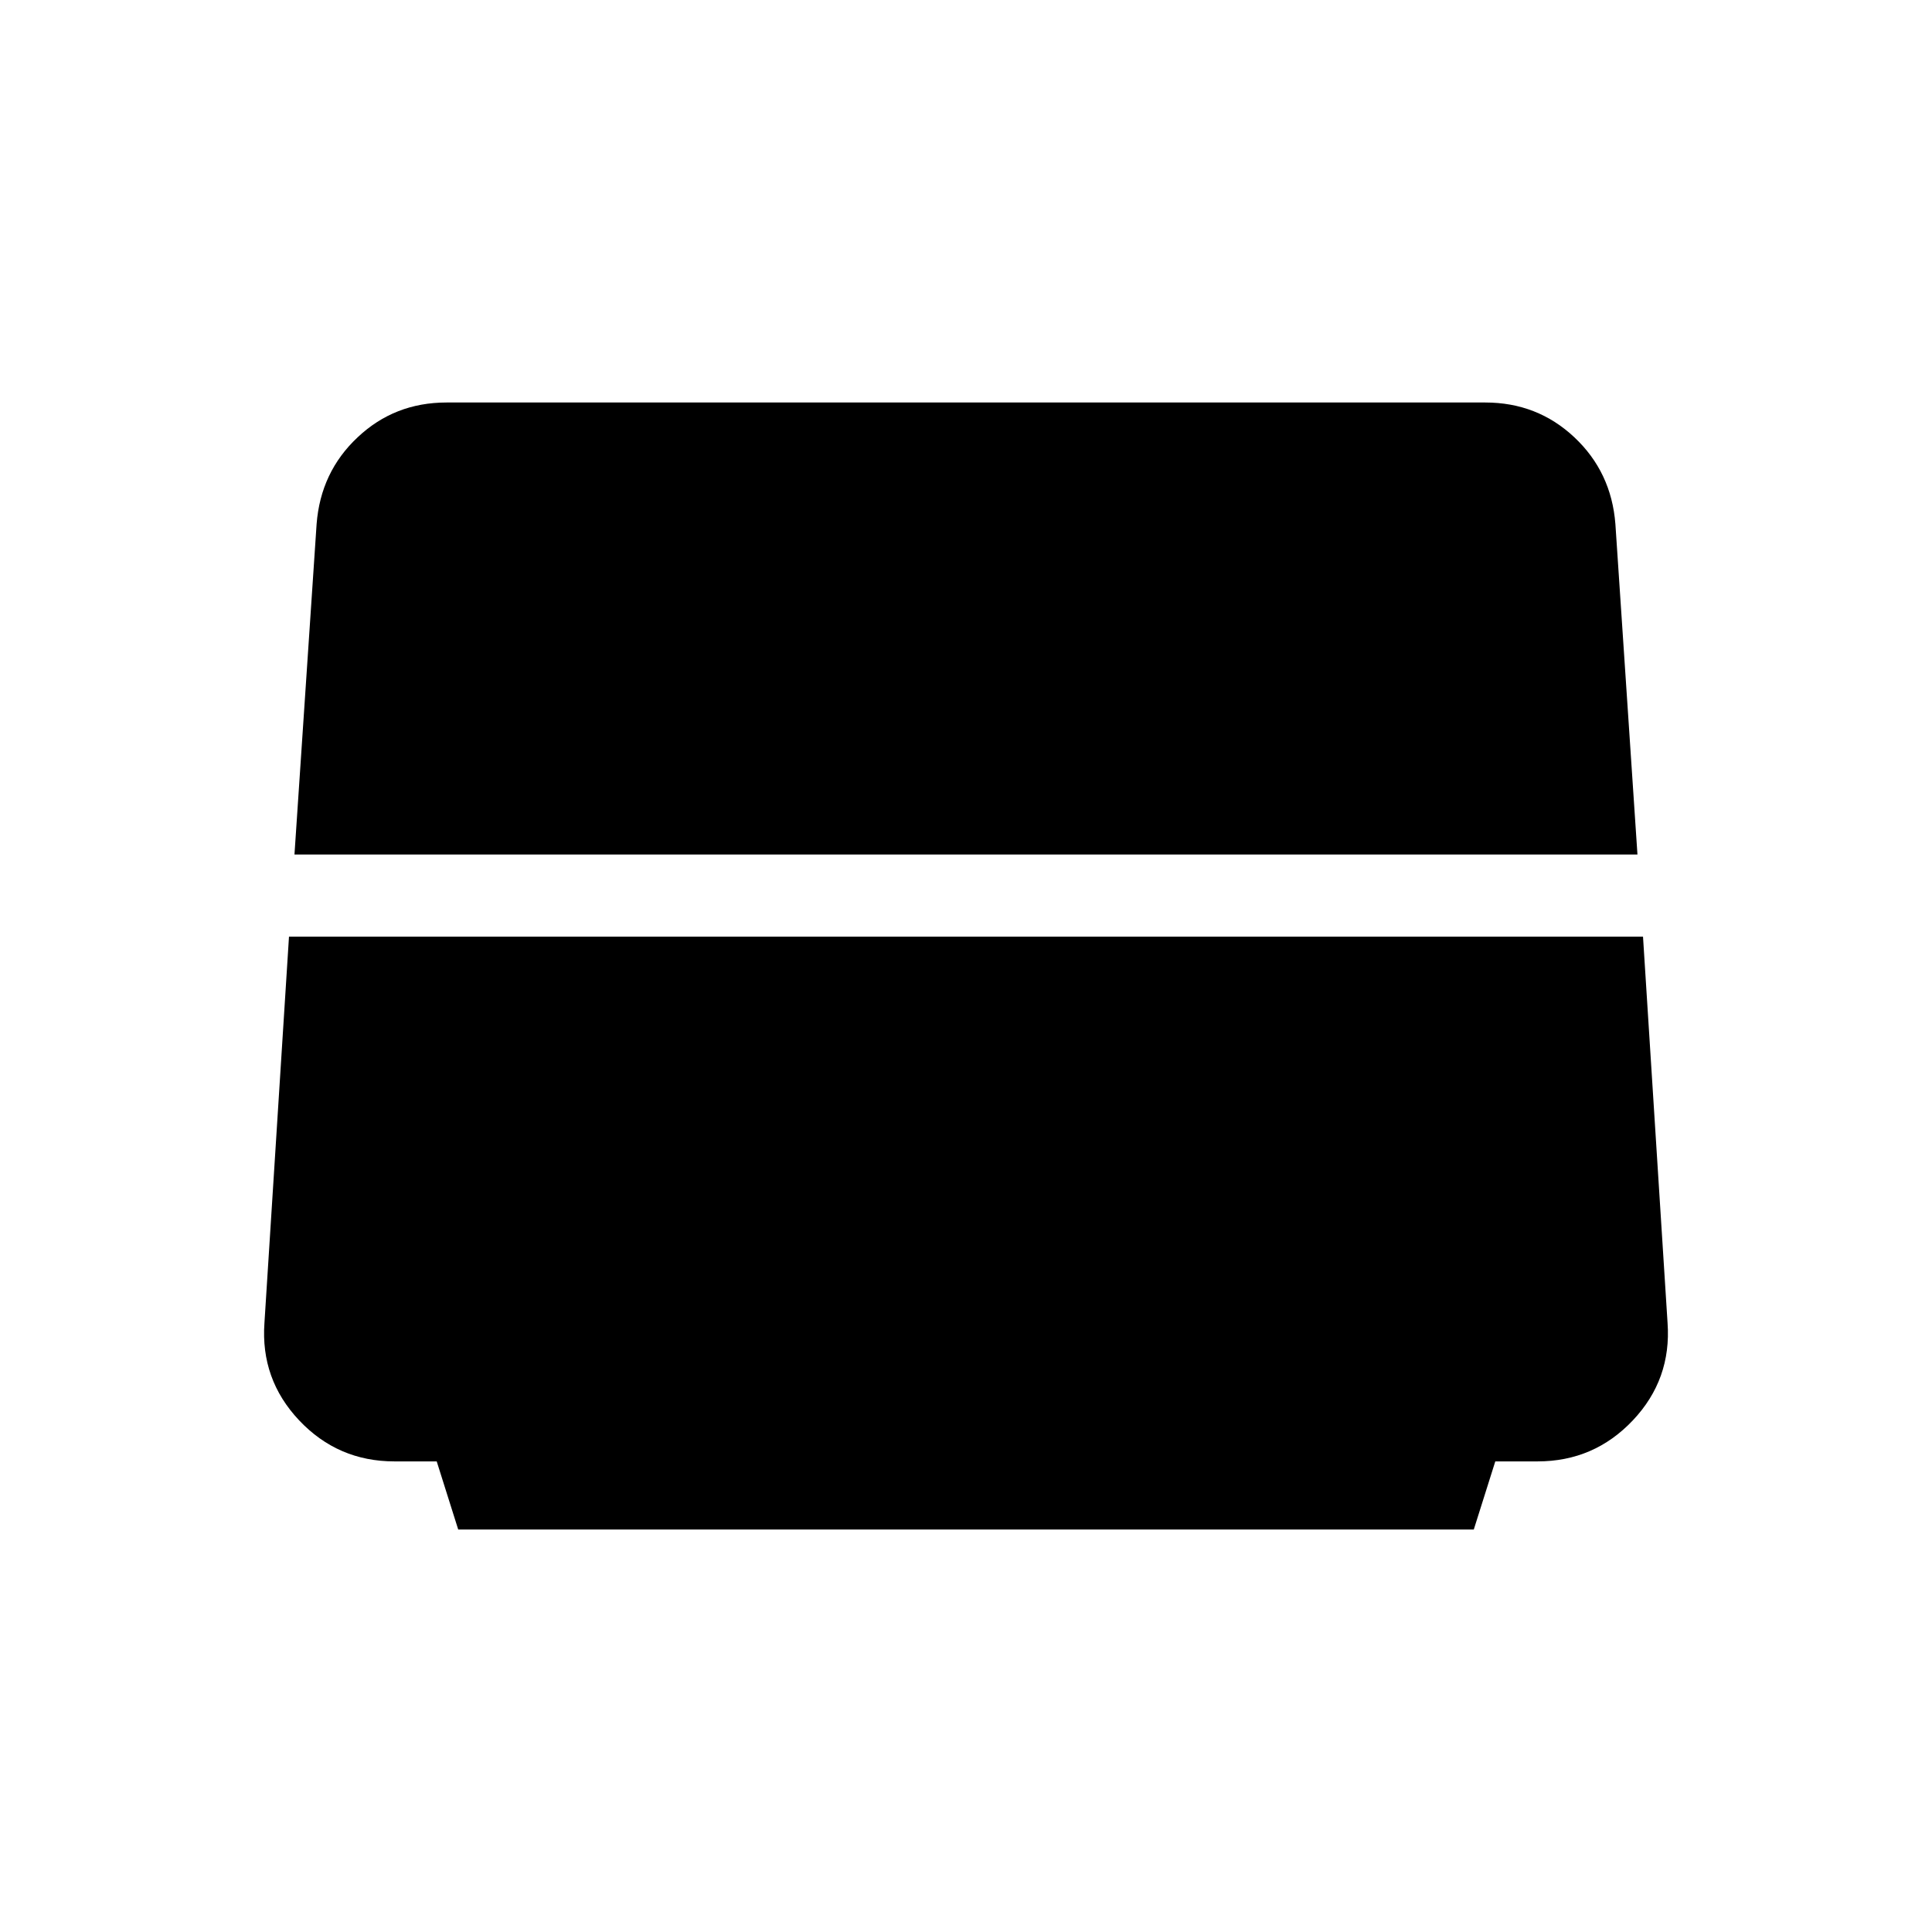 <svg xmlns="http://www.w3.org/2000/svg" width="1em" height="1em" viewBox="0 0 24 24"><path fill="currentColor" d="m3.658 10.615l.275-4.105q.05-.647.51-1.078Q4.901 5 5.547 5h12.904q.646 0 1.106.432t.51 1.078l.274 4.105zM5.692 19l-.267-.846H4.9q-.702 0-1.184-.51q-.481-.51-.431-1.211l.305-4.798h16.82l.305 4.798q.05.702-.431 1.211q-.482.51-1.184.51h-.525l-.267.846z"/></svg>